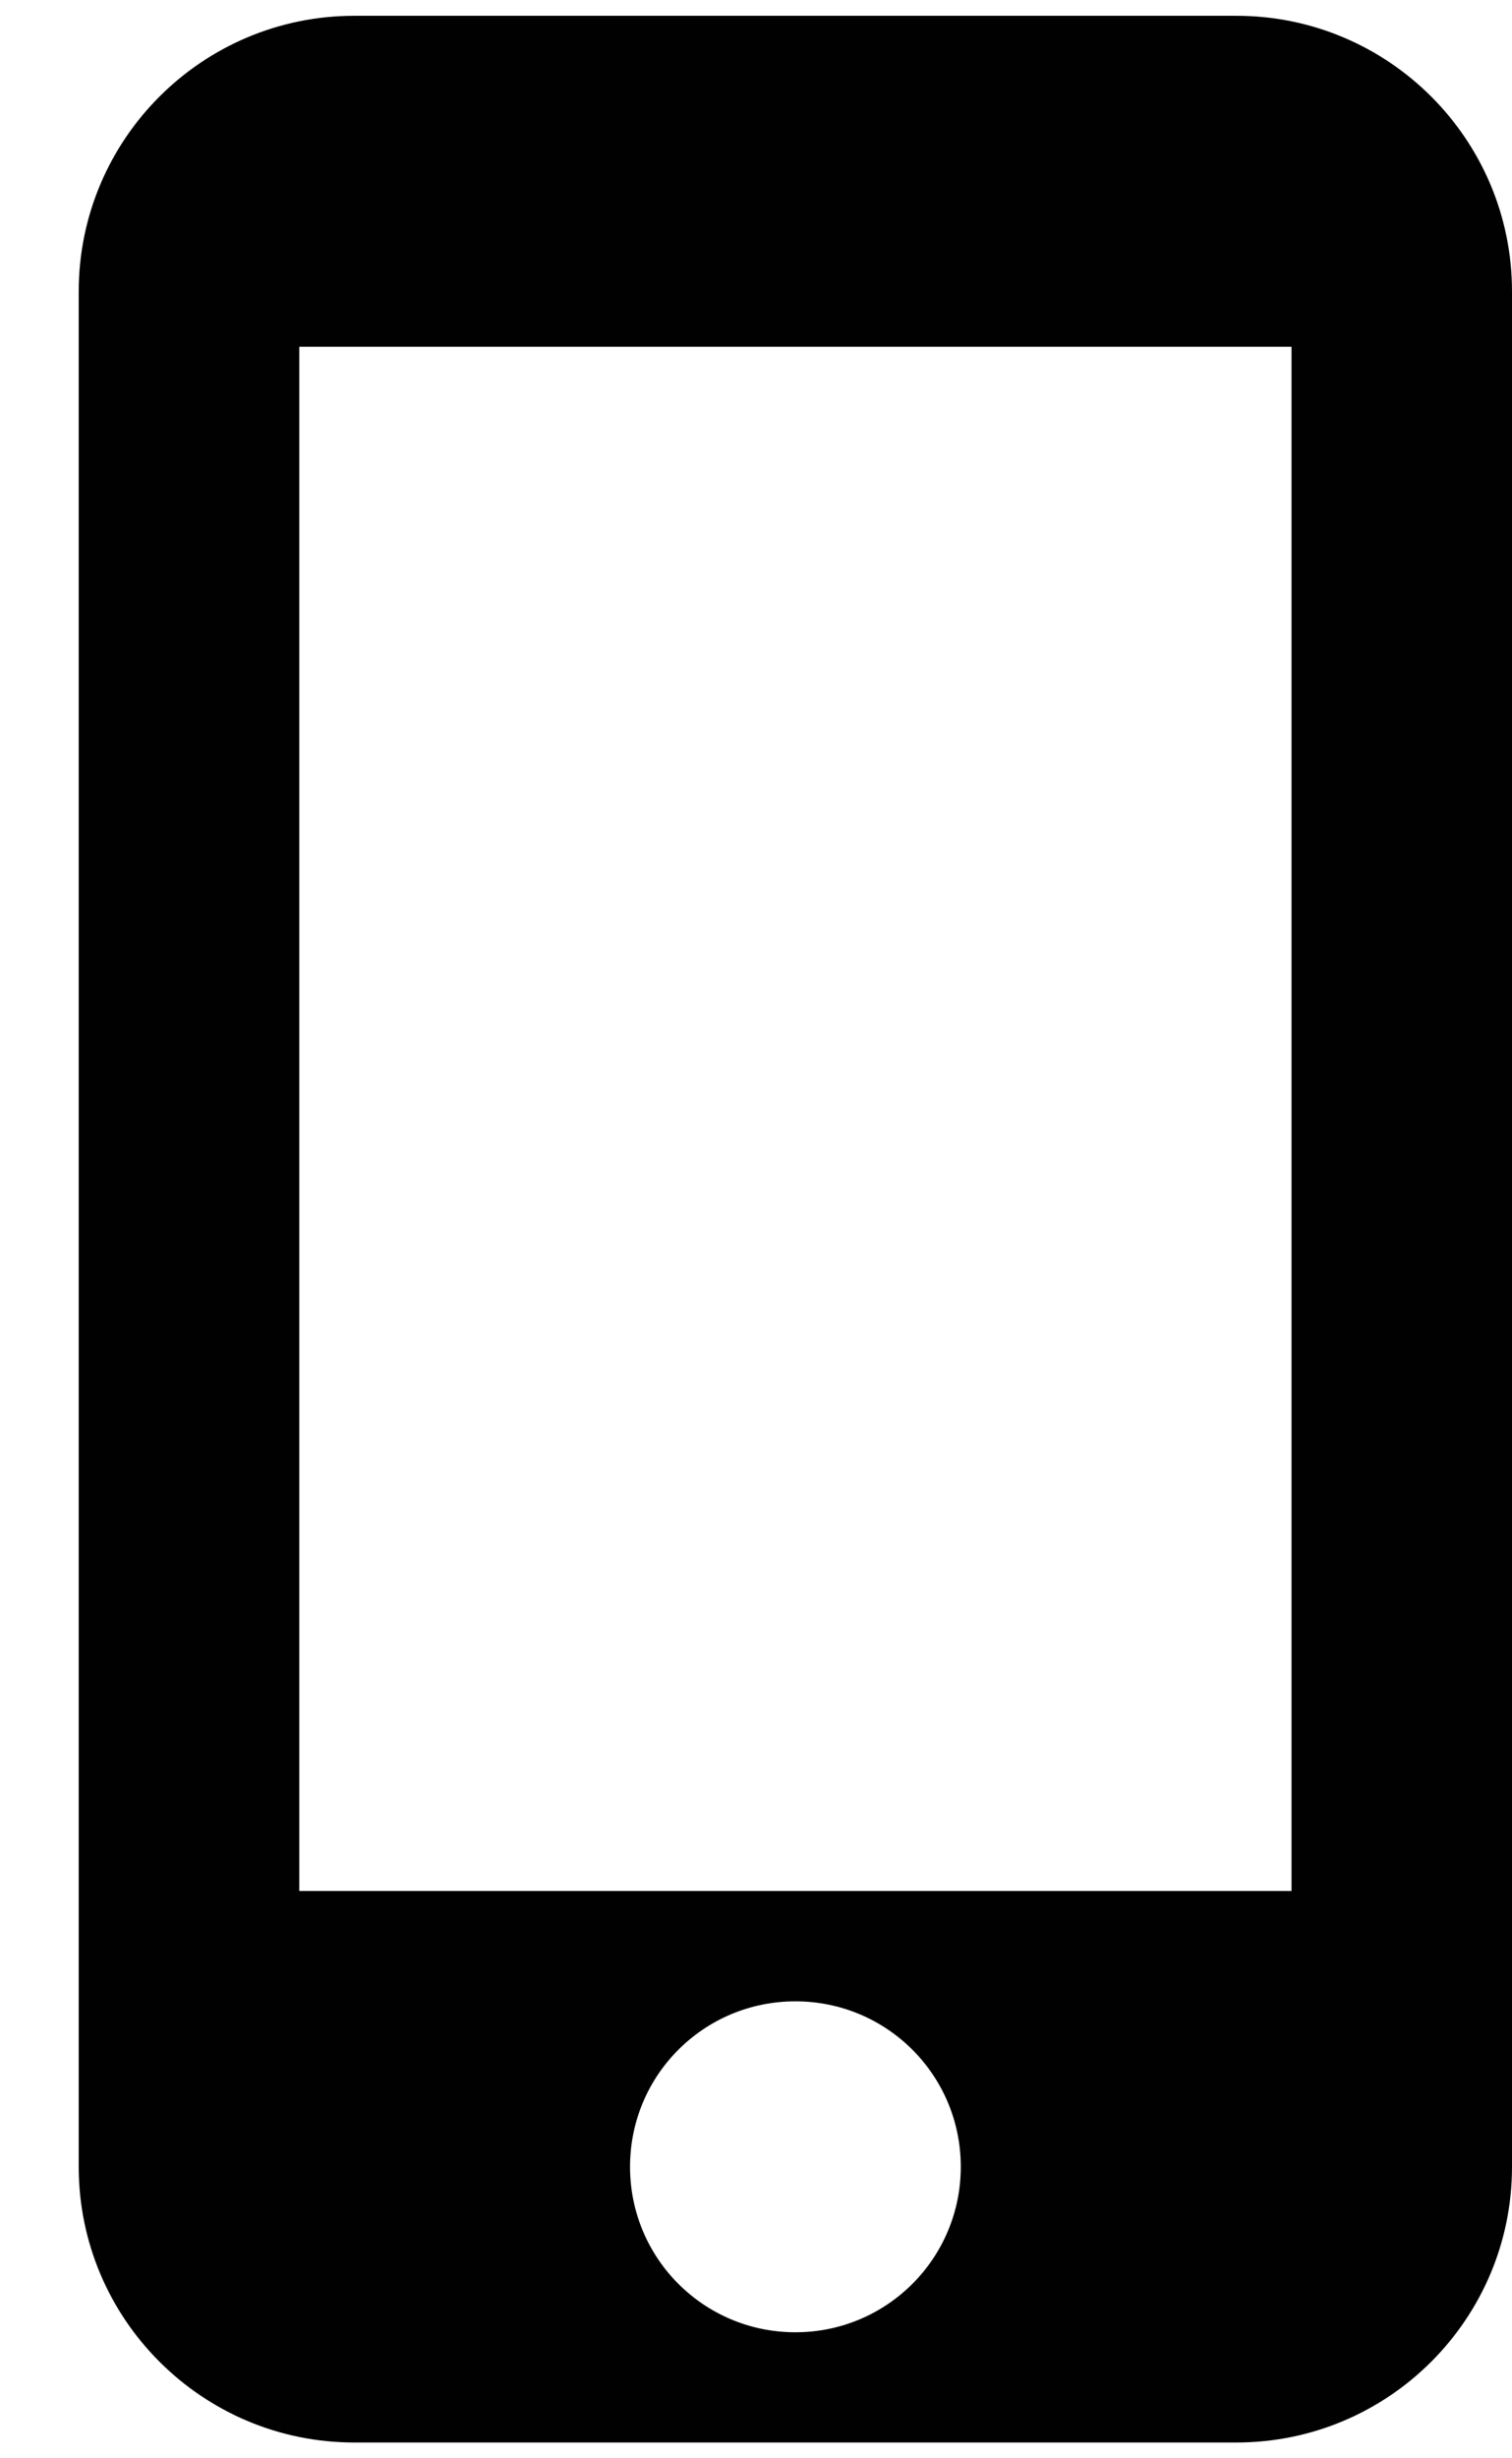 <svg width="16" height="26" viewBox="0 0 16 26" fill="none" xmlns="http://www.w3.org/2000/svg">
<path d="M13.083 0.167H3.75C2.14 0.167 0.833 1.473 0.833 3.083V22.917C0.833 24.527 2.14 25.833 3.75 25.833H13.083C14.693 25.833 16 24.527 16 22.917V3.083C16 1.473 14.693 0.167 13.083 0.167ZM8.417 24.667C7.448 24.667 6.667 23.885 6.667 22.917C6.667 21.948 7.448 21.167 8.417 21.167C9.385 21.167 10.167 21.948 10.167 22.917C10.167 23.885 9.385 24.667 8.417 24.667ZM13.667 20H3.167V3.667H13.667V20Z" fill="#010101"/>
</svg>
